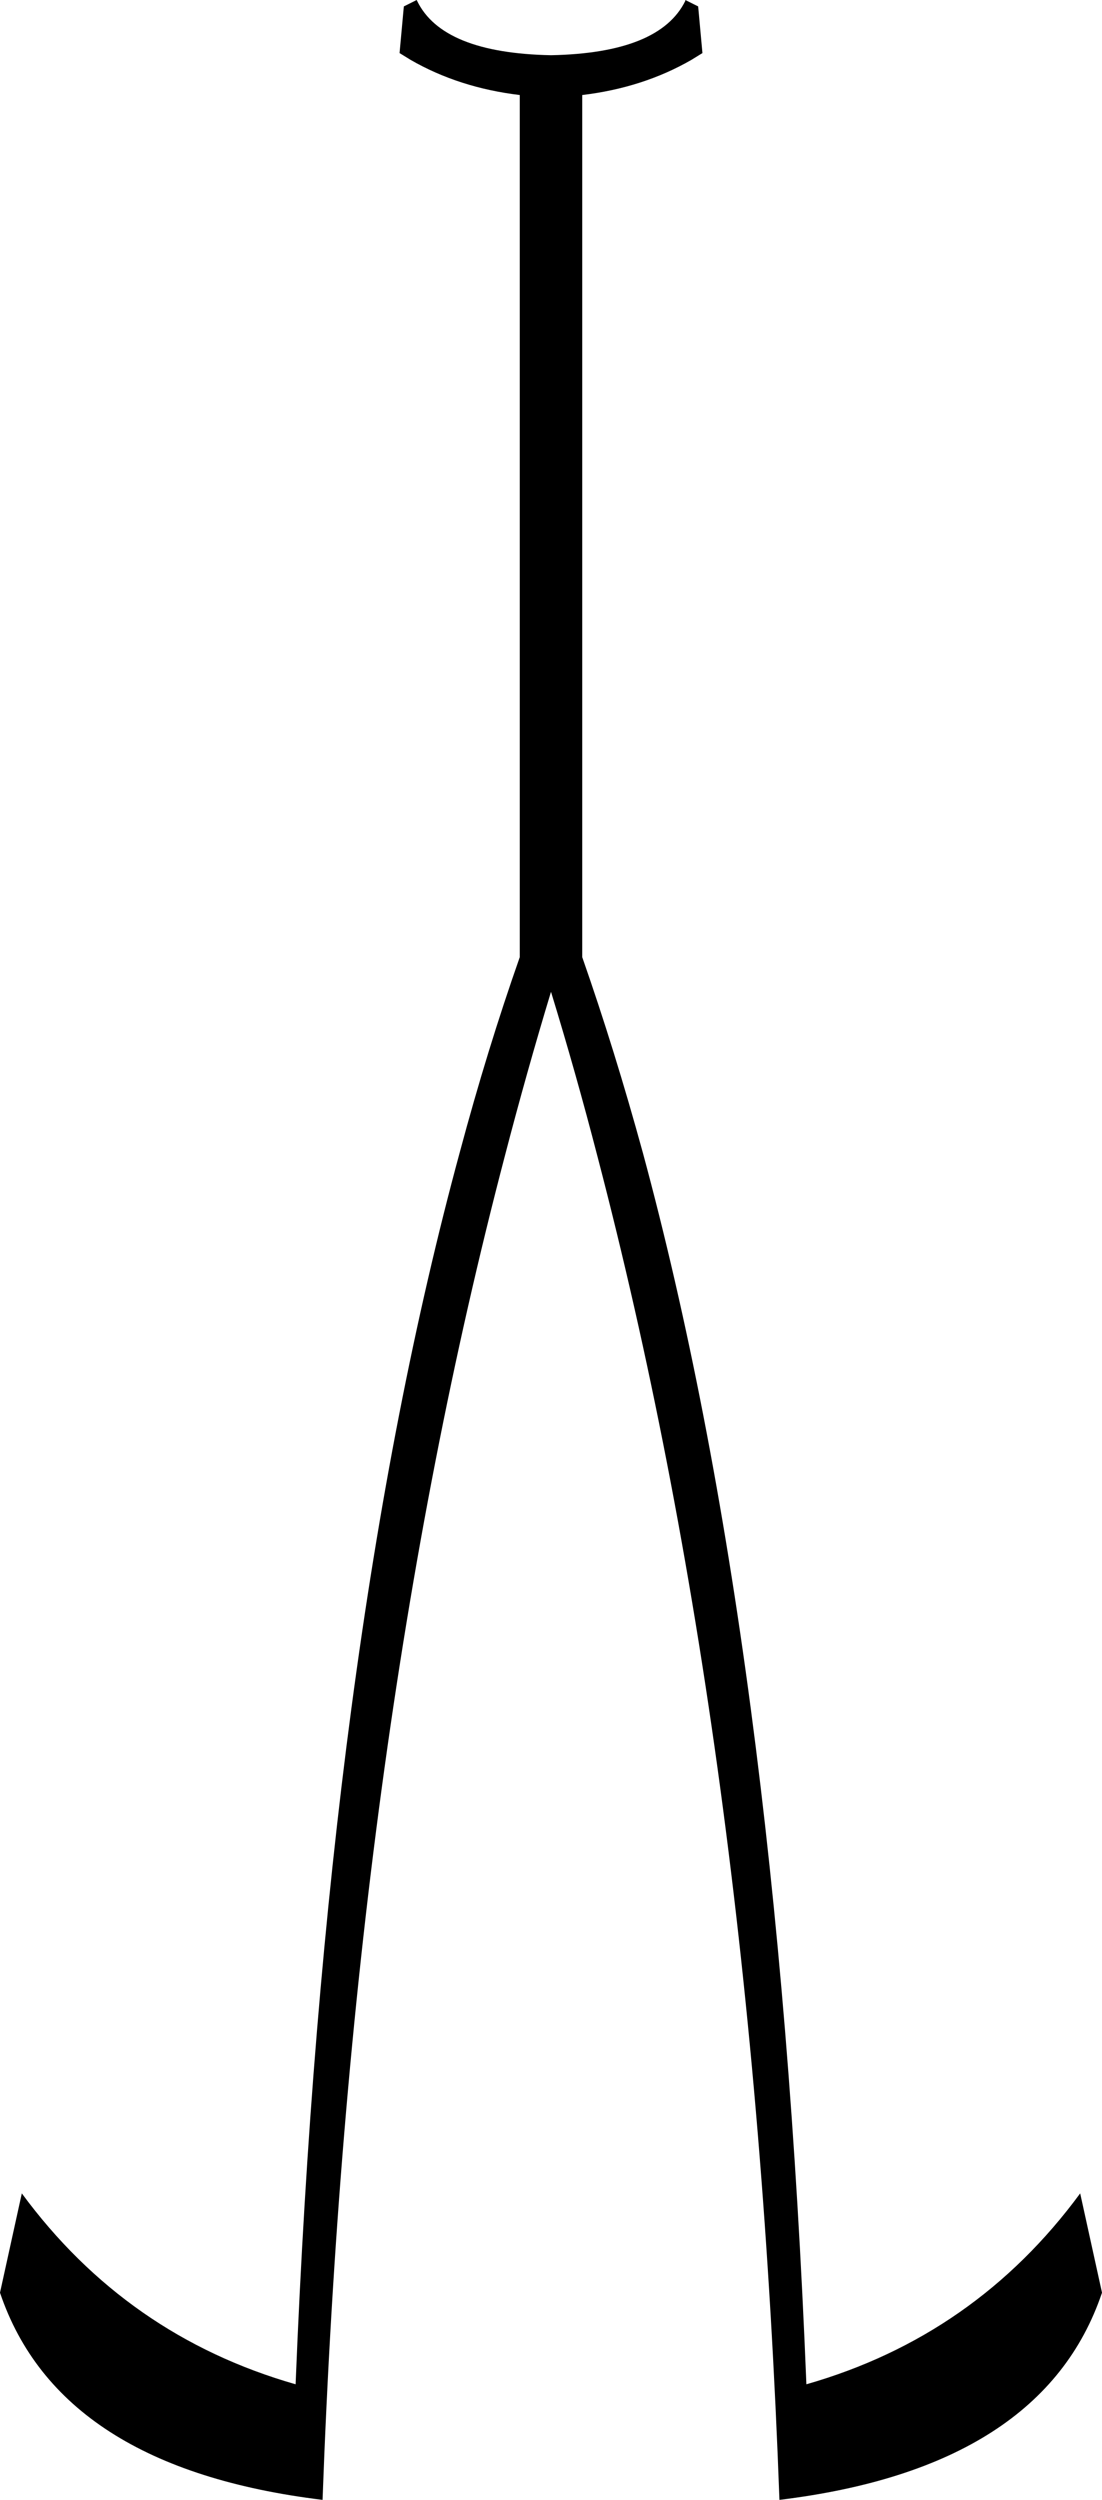 <?xml version="1.0" encoding="UTF-8" standalone="no"?>
<svg xmlns:xlink="http://www.w3.org/1999/xlink" height="292.0px" width="128.8px" xmlns="http://www.w3.org/2000/svg">
  <g transform="matrix(1.0, 0.0, 0.0, 1.0, -335.4, -207.75)">
    <path d="M415.5 207.75 L417.0 208.5 417.5 213.95 416.2 214.75 Q410.55 218.0 403.45 218.85 L403.45 319.55 Q407.25 330.4 410.55 342.45 426.2 400.3 429.65 486.25 449.4 480.6 461.65 463.95 L464.2 475.55 Q457.3 496.0 426.5 499.75 423.3 411.95 405.25 342.9 402.7 333.05 399.8 323.6 396.95 333.0 394.4 342.8 376.3 411.85 373.1 499.75 342.3 496.0 335.4 475.55 L337.95 463.95 Q350.2 480.6 369.95 486.25 373.4 400.25 389.15 342.3 392.35 330.35 396.15 319.55 L396.15 218.85 Q389.05 218.0 383.4 214.75 L382.1 213.95 382.6 208.5 384.1 207.75 384.15 207.85 Q387.1 213.95 399.8 214.2 412.5 213.95 415.5 207.85 L415.5 207.75" fill="#000000" fill-rule="evenodd" stroke="none"/>
  </g>
</svg>
